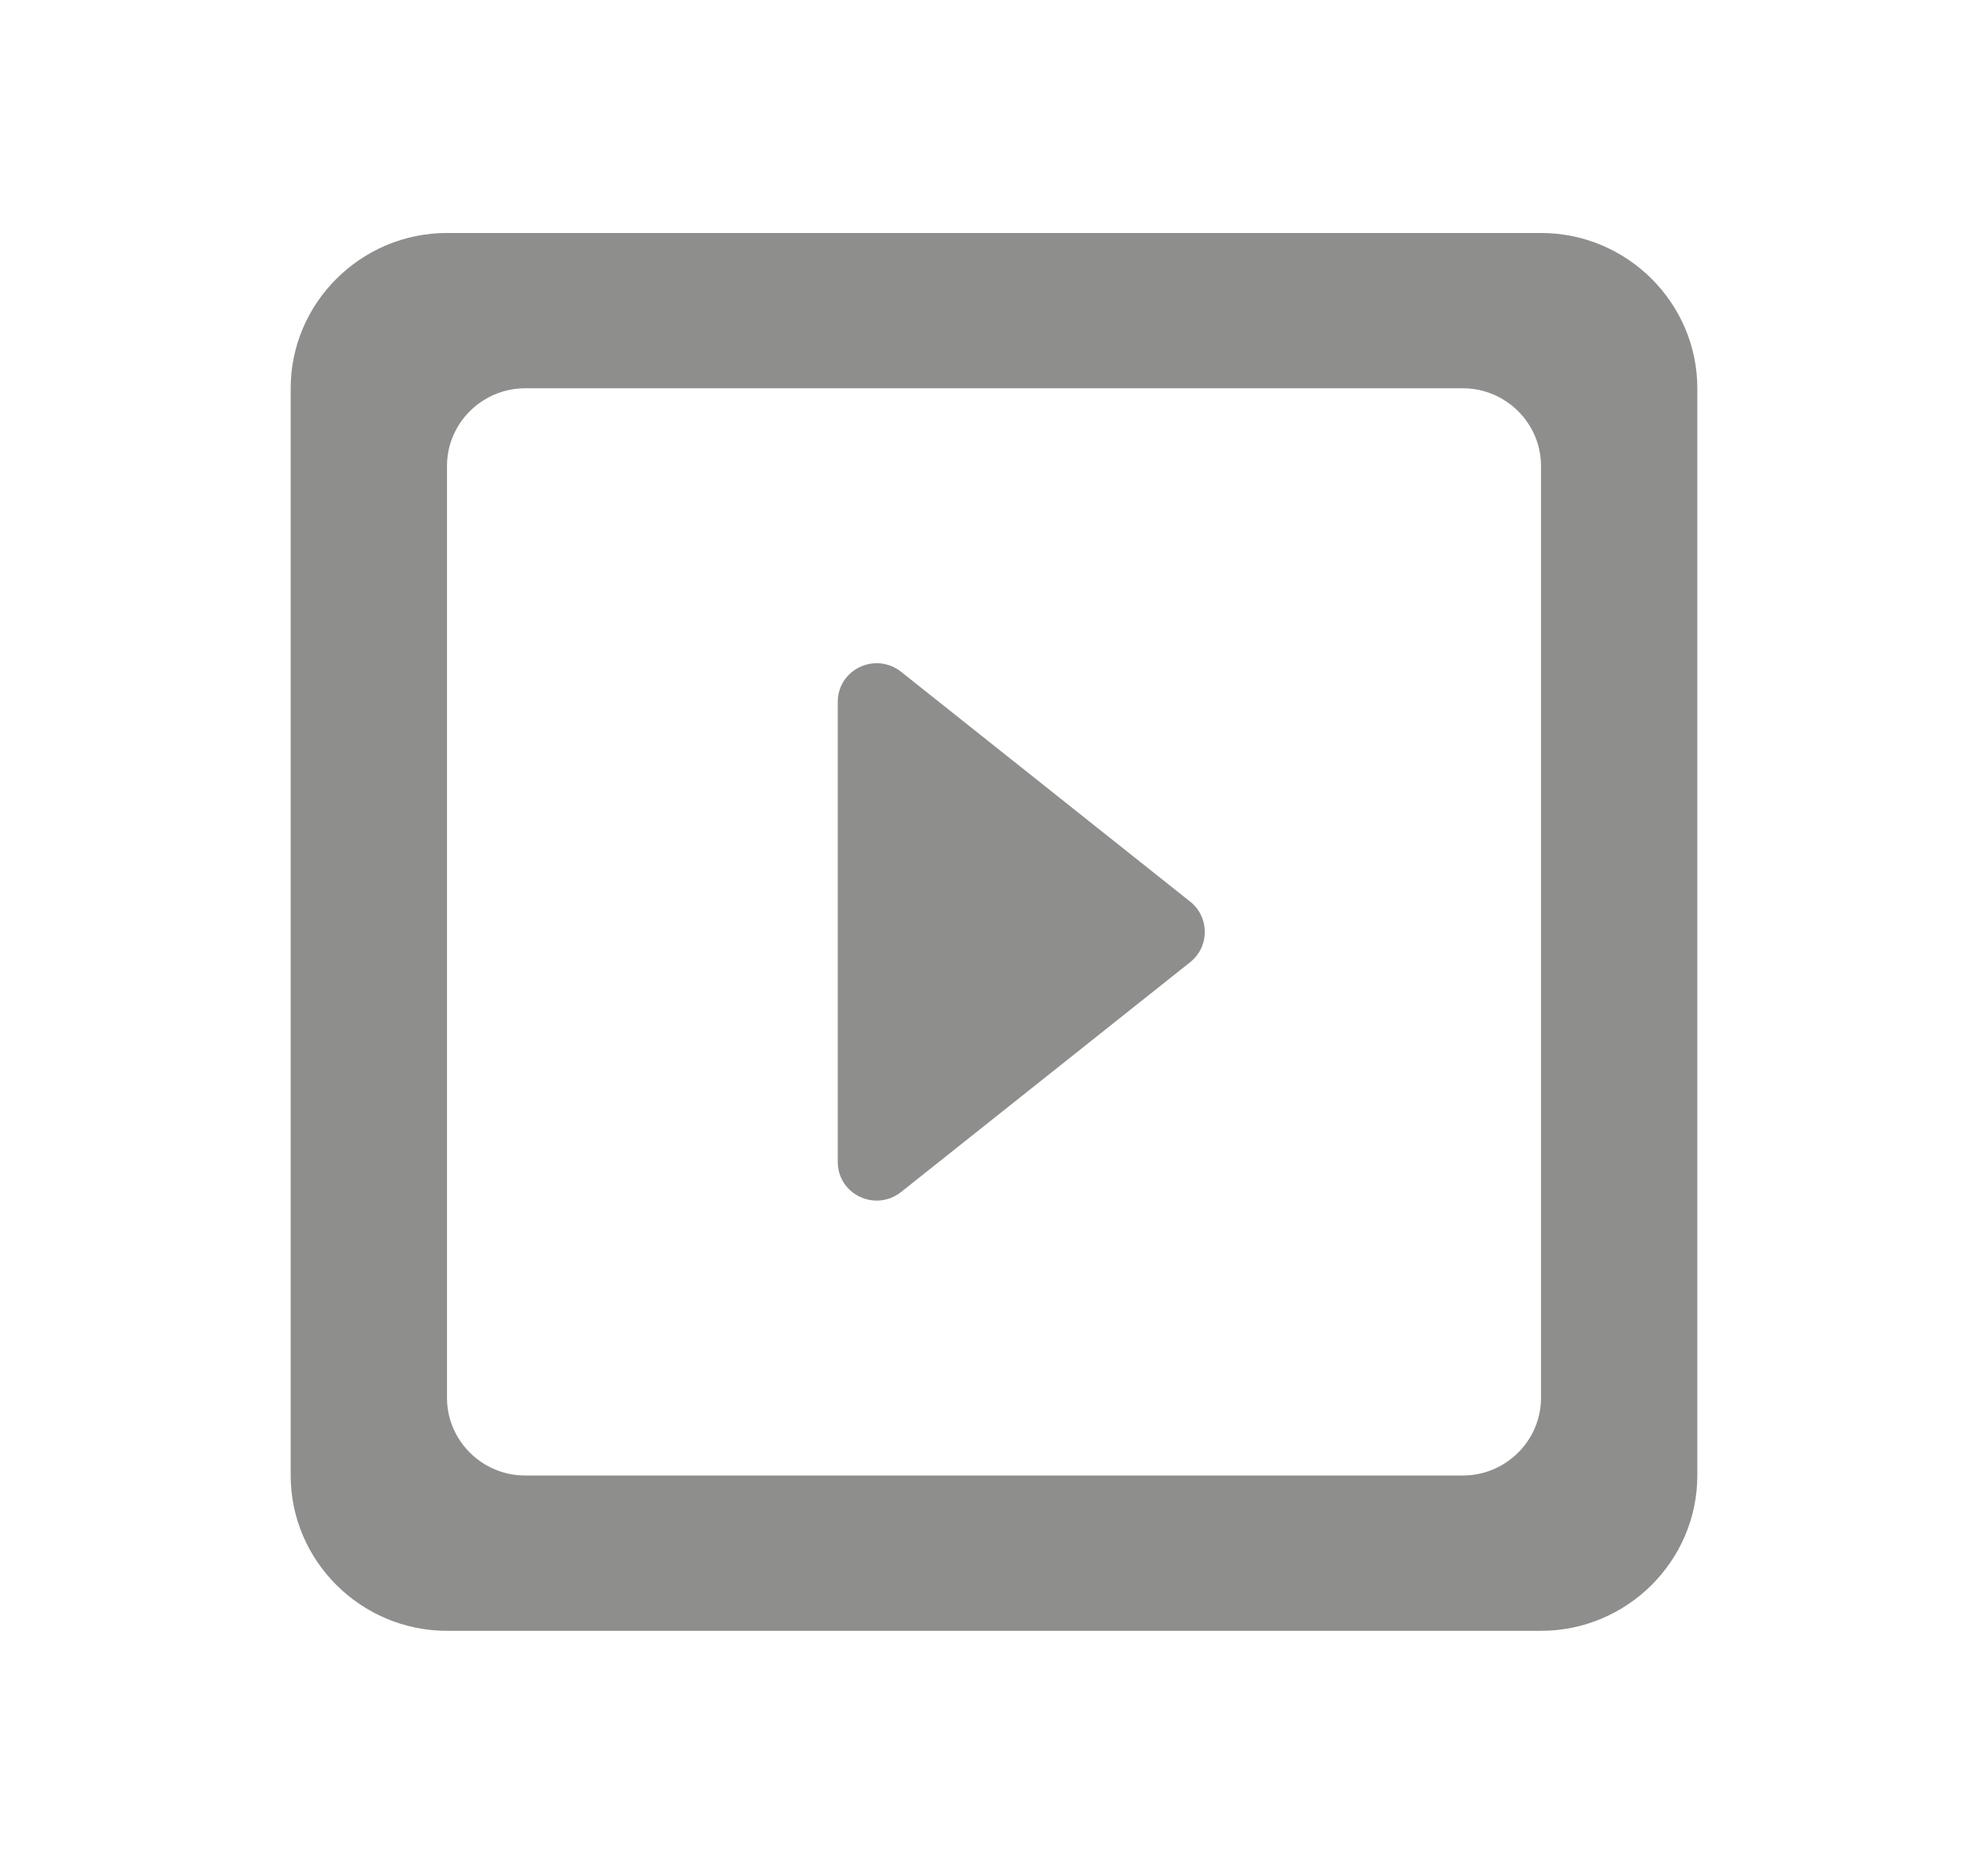 <svg width="32" height="30" viewBox="0 0 32 30" fill="none" xmlns="http://www.w3.org/2000/svg">
<g clip-path="url(#clip0_1266_424)">
<path d="M13.485 11.3V18.7C13.485 19.225 14.088 19.512 14.503 19.188L19.157 15.488C19.472 15.238 19.472 14.762 19.157 14.512L14.503 10.812C14.088 10.488 13.485 10.775 13.485 11.3V11.3ZM24.805 3.75H7.195C5.812 3.75 4.679 4.875 4.679 6.25V23.75C4.679 25.125 5.812 26.25 7.195 26.25H24.805C26.189 26.25 27.321 25.125 27.321 23.75V6.25C27.321 4.875 26.189 3.75 24.805 3.75ZM23.547 23.75H8.453C7.761 23.75 7.195 23.188 7.195 22.5V7.5C7.195 6.812 7.761 6.25 8.453 6.25H23.547C24.239 6.25 24.805 6.812 24.805 7.5V22.5C24.805 23.188 24.239 23.75 23.547 23.75Z" fill="#8E8E8D"/>
</g>
<defs>
<clipPath id="clip0_1266_424">
<rect width="30.189" height="30" fill="white" transform="translate(0.906)"/>
</clipPath>
</defs>
</svg>

